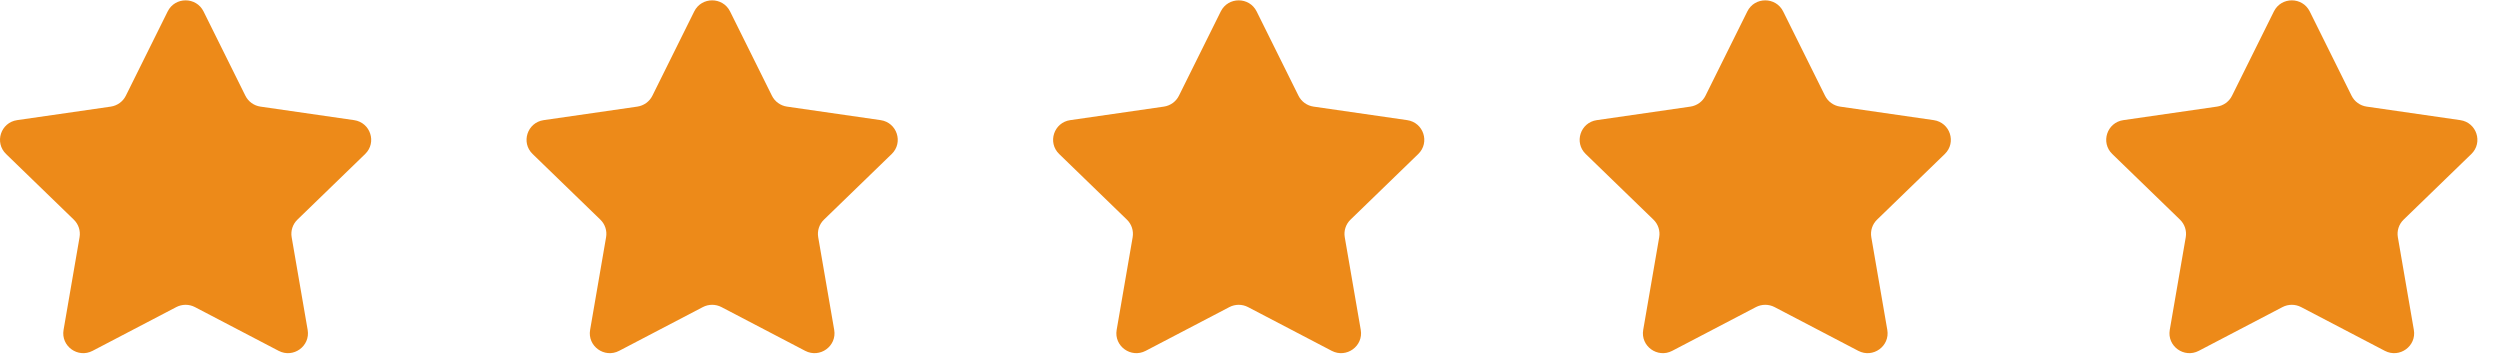 <svg width="113" height="16" viewBox="0 0 113 16" fill="none" xmlns="http://www.w3.org/2000/svg">
<path d="M9.2 0.517L11.092 4.328C11.224 4.593 11.478 4.776 11.772 4.819L16.004 5.43C16.745 5.537 17.041 6.442 16.505 6.961L13.443 9.928C13.23 10.134 13.133 10.431 13.183 10.722L13.906 14.911C14.033 15.645 13.258 16.204 12.595 15.858L8.81 13.88C8.547 13.743 8.232 13.743 7.969 13.88L4.184 15.858C3.521 16.204 2.746 15.645 2.873 14.911L3.596 10.722C3.646 10.431 3.549 10.134 3.336 9.928L0.274 6.961C-0.262 6.442 0.033 5.537 0.775 5.43L5.007 4.819C5.301 4.776 5.555 4.593 5.687 4.328L7.579 0.517C7.91 -0.151 8.868 -0.151 9.2 0.517Z" fill="#ED8A19"/>
<path d="M32.999 0.517L34.892 4.328C35.023 4.593 35.278 4.776 35.572 4.819L39.804 5.43C40.545 5.537 40.841 6.442 40.305 6.961L37.243 9.928C37.03 10.134 36.933 10.431 36.983 10.722L37.706 14.911C37.833 15.645 37.058 16.204 36.395 15.858L32.61 13.88C32.347 13.743 32.032 13.743 31.769 13.88L27.984 15.858C27.321 16.204 26.546 15.645 26.673 14.911L27.395 10.722C27.446 10.431 27.349 10.134 27.136 9.928L24.074 6.961C23.537 6.442 23.833 5.537 24.575 5.43L28.806 4.819C29.101 4.776 29.355 4.593 29.487 4.328L31.379 0.517C31.71 -0.151 32.668 -0.151 32.999 0.517Z" fill="#ED8A19"/>
<path d="M80.599 0.517L82.492 4.328C82.624 4.593 82.878 4.776 83.172 4.819L87.404 5.43C88.145 5.537 88.441 6.442 87.905 6.961L84.843 9.928C84.63 10.134 84.533 10.431 84.583 10.722L85.306 14.911C85.433 15.645 84.658 16.204 83.995 15.858L80.21 13.88C79.947 13.743 79.632 13.743 79.369 13.88L75.584 15.858C74.921 16.204 74.146 15.645 74.273 14.911L74.996 10.722C75.046 10.431 74.949 10.134 74.736 9.928L71.674 6.961C71.138 6.442 71.433 5.537 72.175 5.43L76.406 4.819C76.701 4.776 76.955 4.593 77.087 4.328L78.979 0.517C79.31 -0.151 80.268 -0.151 80.599 0.517Z" fill="#ED8A19"/>
<path d="M56.8 0.517L58.692 4.328C58.824 4.593 59.078 4.776 59.373 4.819L63.604 5.43C64.346 5.537 64.641 6.442 64.105 6.961L61.043 9.928C60.83 10.134 60.733 10.431 60.783 10.722L61.506 14.911C61.633 15.645 60.858 16.204 60.195 15.858L56.41 13.88C56.147 13.743 55.832 13.743 55.569 13.88L51.784 15.858C51.121 16.204 50.346 15.645 50.473 14.911L51.196 10.722C51.246 10.431 51.149 10.134 50.936 9.928L47.874 6.961C47.338 6.442 47.633 5.537 48.375 5.43L52.607 4.819C52.901 4.776 53.155 4.593 53.287 4.328L55.179 0.517C55.511 -0.151 56.468 -0.151 56.8 0.517Z" fill="#ED8A19"/>
<path d="M104.4 0.517L106.292 4.328C106.424 4.593 106.678 4.776 106.973 4.819L111.204 5.43C111.946 5.537 112.241 6.442 111.705 6.961L108.643 9.928C108.43 10.134 108.333 10.431 108.383 10.722L109.106 14.911C109.233 15.645 108.458 16.204 107.795 15.858L104.01 13.88C103.747 13.743 103.432 13.743 103.169 13.88L99.384 15.858C98.721 16.204 97.946 15.645 98.073 14.911L98.796 10.722C98.846 10.431 98.749 10.134 98.536 9.928L95.474 6.961C94.938 6.442 95.234 5.537 95.975 5.43L100.207 4.819C100.501 4.776 100.756 4.593 100.887 4.328L102.78 0.517C103.111 -0.151 104.068 -0.151 104.4 0.517Z" fill="#ED8A19"/>
</svg>
